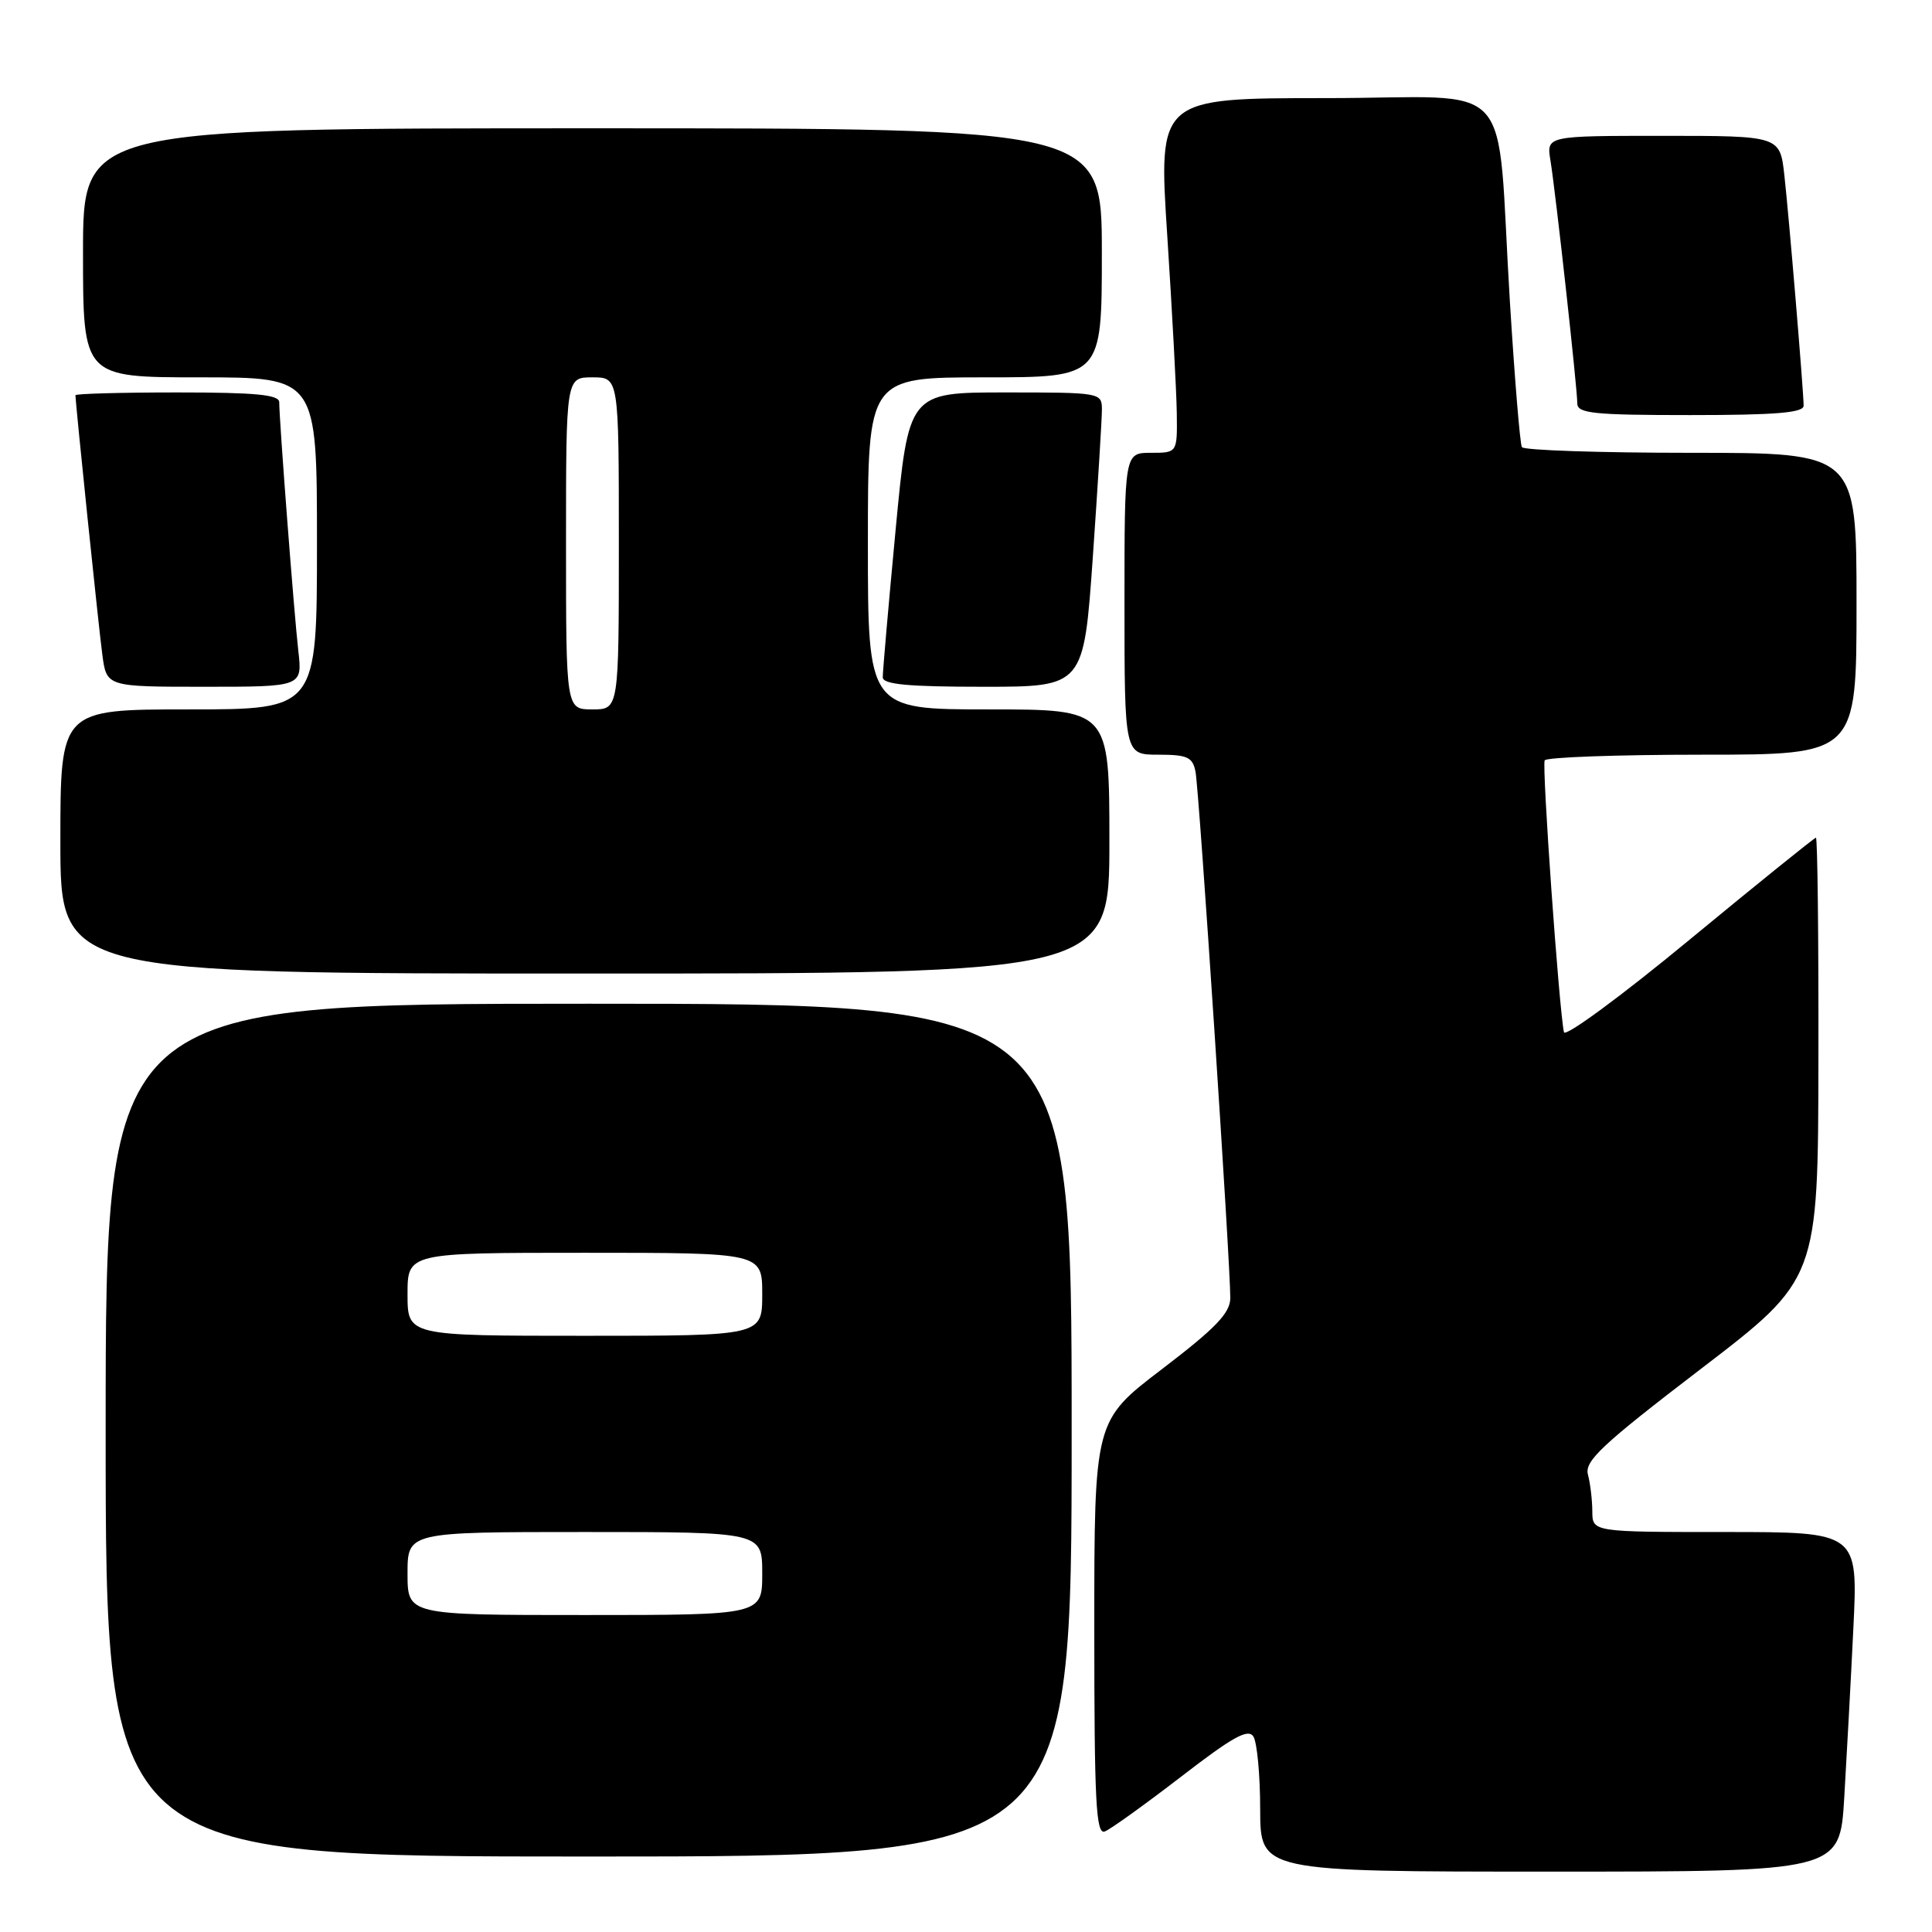 <?xml version="1.0" encoding="UTF-8" standalone="no"?>
<!DOCTYPE svg PUBLIC "-//W3C//DTD SVG 1.1//EN" "http://www.w3.org/Graphics/SVG/1.1/DTD/svg11.dtd" >
<svg xmlns="http://www.w3.org/2000/svg" xmlns:xlink="http://www.w3.org/1999/xlink" version="1.1" viewBox="0 0 256 256">
 <g >
 <path fill="currentColor"
d=" M 244.37 238.25 C 244.69 232.89 245.24 222.76 245.58 215.75 C 246.20 203.00 246.20 203.00 228.60 203.00 C 211.00 203.00 211.00 203.00 210.99 200.25 C 210.98 198.74 210.72 196.55 210.41 195.39 C 209.93 193.60 212.25 191.43 225.37 181.39 C 240.91 169.50 240.91 169.50 240.95 140.25 C 240.98 124.16 240.83 111.00 240.62 111.00 C 240.42 111.00 232.88 117.09 223.87 124.52 C 214.87 131.96 207.38 137.47 207.23 136.77 C 206.57 133.61 204.29 101.42 204.68 100.75 C 204.92 100.34 214.32 100.00 225.56 100.00 C 246.00 100.00 246.00 100.00 246.00 80.00 C 246.00 60.00 246.00 60.00 224.06 60.00 C 211.99 60.00 201.91 59.66 201.66 59.25 C 201.41 58.84 200.70 50.17 200.07 40.00 C 198.19 9.45 201.40 13.00 175.68 13.00 C 153.48 13.00 153.48 13.00 154.67 31.25 C 155.32 41.29 155.89 51.86 155.93 54.75 C 156.00 60.00 156.00 60.00 152.50 60.00 C 149.00 60.00 149.00 60.00 149.00 80.00 C 149.00 100.00 149.00 100.00 153.48 100.00 C 157.33 100.00 158.03 100.32 158.41 102.25 C 158.89 104.62 163.05 167.68 163.02 172.01 C 163.00 173.99 161.09 175.98 154.00 181.39 C 145.00 188.25 145.00 188.25 145.00 215.73 C 145.00 238.76 145.22 243.13 146.39 242.68 C 147.15 242.39 151.69 239.12 156.49 235.43 C 163.33 230.15 165.39 229.00 166.08 230.10 C 166.57 230.87 166.98 235.21 166.98 239.75 C 167.00 248.00 167.00 248.00 205.39 248.00 C 243.78 248.00 243.78 248.00 244.37 238.25 Z  M 142.00 189.50 C 142.00 133.00 142.00 133.00 78.00 133.00 C 14.00 133.00 14.00 133.00 14.00 189.50 C 14.00 246.00 14.00 246.00 78.00 246.00 C 142.00 246.00 142.00 246.00 142.00 189.50 Z  M 147.00 111.50 C 147.00 94.00 147.00 94.00 131.00 94.00 C 115.00 94.00 115.00 94.00 115.00 72.00 C 115.00 50.00 115.00 50.00 130.50 50.00 C 146.00 50.00 146.00 50.00 146.00 33.50 C 146.00 17.00 146.00 17.00 78.50 17.00 C 11.00 17.00 11.00 17.00 11.00 33.50 C 11.00 50.00 11.00 50.00 26.50 50.00 C 42.00 50.00 42.00 50.00 42.00 72.00 C 42.00 94.00 42.00 94.00 25.00 94.00 C 8.00 94.00 8.00 94.00 8.00 111.50 C 8.00 129.00 8.00 129.00 77.50 129.00 C 147.00 129.00 147.00 129.00 147.00 111.50 Z  M 39.53 86.25 C 38.97 81.41 37.00 55.67 37.00 53.30 C 37.00 52.30 33.91 52.00 23.50 52.00 C 16.07 52.00 10.00 52.17 10.00 52.37 C 10.00 53.43 13.07 83.11 13.56 86.75 C 14.12 91.00 14.12 91.00 27.10 91.00 C 40.07 91.00 40.07 91.00 39.53 86.25 Z  M 144.81 73.75 C 145.47 64.26 146.01 55.49 146.01 54.25 C 146.00 52.03 145.81 52.00 133.20 52.00 C 120.40 52.00 120.40 52.00 118.67 70.25 C 117.72 80.29 116.96 89.06 116.97 89.75 C 116.99 90.69 120.34 91.00 130.30 91.00 C 143.60 91.00 143.60 91.00 144.81 73.75 Z  M 238.99 53.75 C 238.97 51.70 237.07 28.92 236.44 23.25 C 235.86 18.00 235.86 18.00 220.38 18.00 C 204.91 18.00 204.91 18.00 205.44 21.25 C 206.13 25.45 209.00 51.43 209.00 53.45 C 209.00 54.78 211.13 55.00 224.00 55.00 C 235.34 55.00 239.00 54.69 238.99 53.75 Z  M 54.00 208.50 C 54.00 203.00 54.00 203.00 77.50 203.00 C 101.00 203.00 101.00 203.00 101.00 208.50 C 101.00 214.00 101.00 214.00 77.50 214.00 C 54.00 214.00 54.00 214.00 54.00 208.50 Z  M 54.00 171.50 C 54.00 166.00 54.00 166.00 77.50 166.00 C 101.00 166.00 101.00 166.00 101.00 171.50 C 101.00 177.00 101.00 177.00 77.50 177.00 C 54.00 177.00 54.00 177.00 54.00 171.50 Z  M 75.00 72.00 C 75.00 50.00 75.00 50.00 78.50 50.00 C 82.00 50.00 82.00 50.00 82.00 72.00 C 82.00 94.00 82.00 94.00 78.50 94.00 C 75.00 94.00 75.00 94.00 75.00 72.00 Z "/>
</g>
</svg>